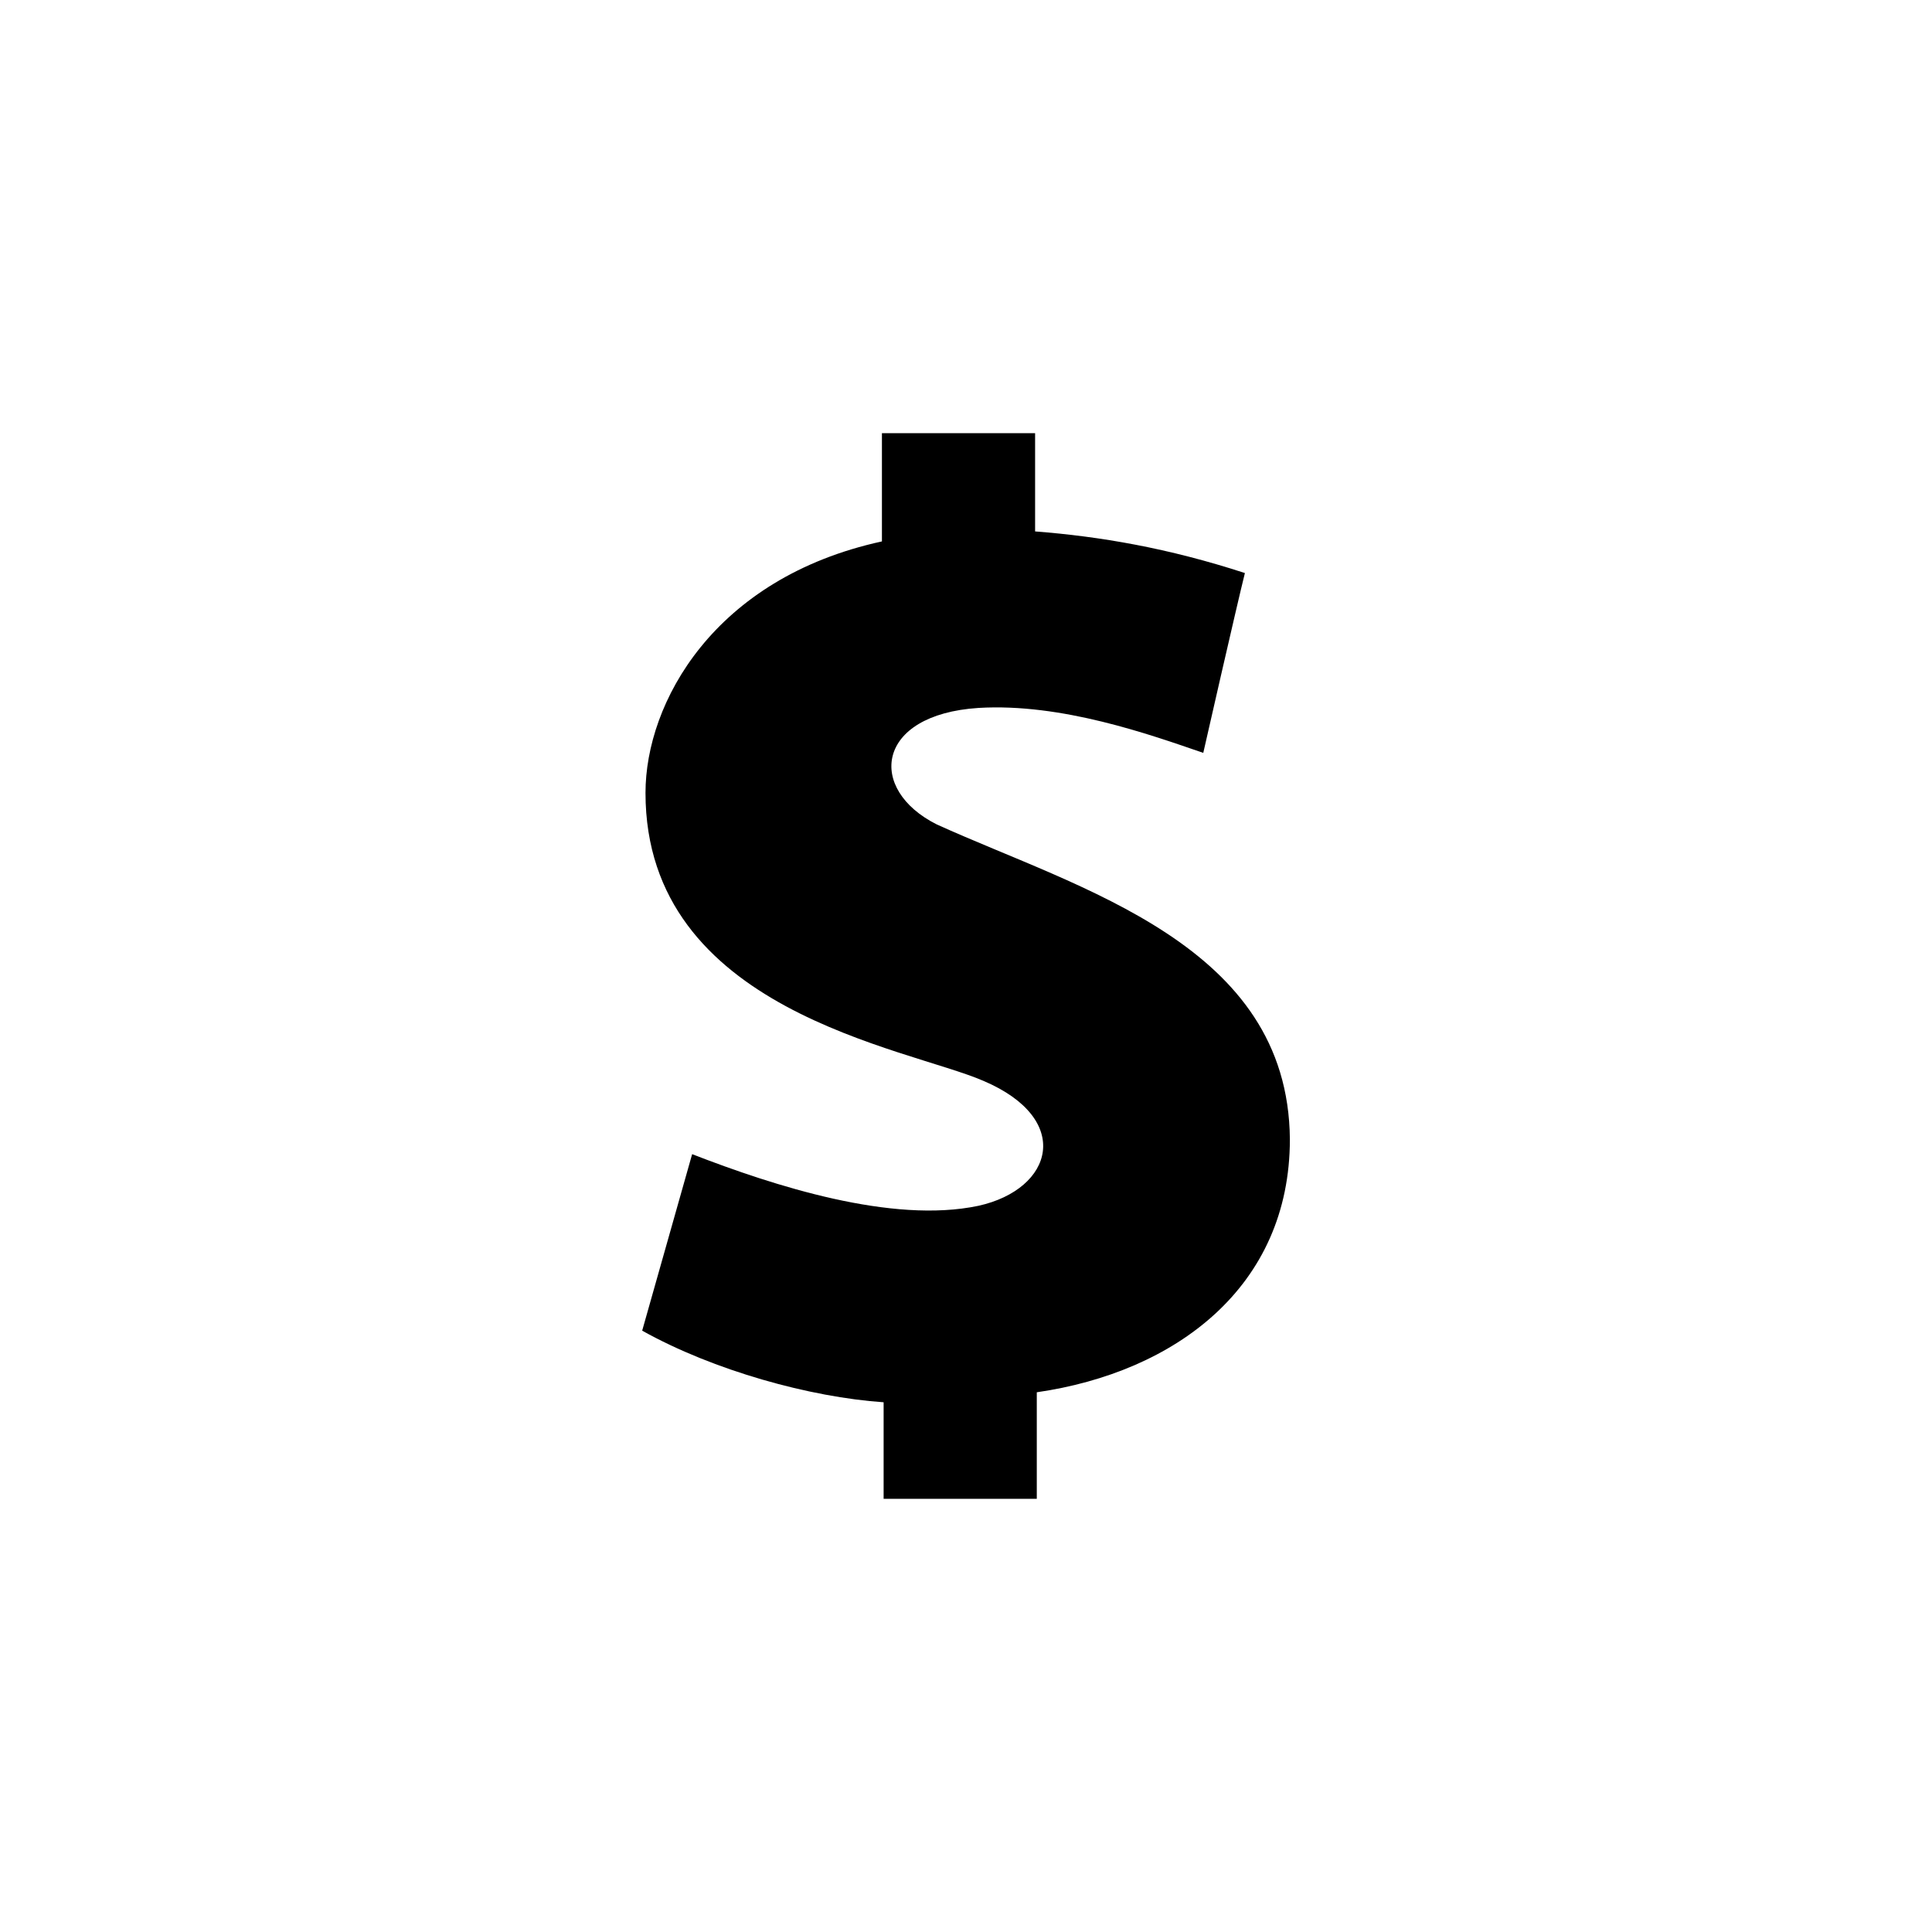 <?xml version="1.0" encoding="utf-8"?>
<!-- Generator: Adobe Illustrator 17.0.0, SVG Export Plug-In . SVG Version: 6.00 Build 0)  -->
<!DOCTYPE svg PUBLIC "-//W3C//DTD SVG 1.1//EN" "http://www.w3.org/Graphics/SVG/1.1/DTD/svg11.dtd">
<svg version="1.1" id="Layer_1" xmlns="http://www.w3.org/2000/svg" xmlns:xlink="http://www.w3.org/1999/xlink" x="0px" y="0px"
	 width="64px" height="64px" viewBox="388.945 563.275 64 64" enable-background="new 388.945 563.275 64 64" xml:space="preserve">
<path id="currency-dollar-icon" d="M419.98,590.587c-2.317-1.158-2.041-3.64,1.379-3.861c2.758-0.165,5.681,0.883,7.446,1.489
	c0,0,1.103-4.854,1.379-5.957c-2.537-0.827-4.799-1.213-6.95-1.379v-3.254h-5.074v3.585c-5.571,1.213-7.832,5.35-7.832,8.329
	c0,7.225,8.66,8.439,11.197,9.542c2.978,1.269,2.317,3.585-0.165,4.137c-2.868,0.607-6.784-0.662-9.487-1.71l-1.655,5.847
	c2.372,1.324,5.571,2.206,7.998,2.372v3.199h5.074v-3.53c4.578-0.662,8.384-3.475,8.384-8.384
	C431.618,594.558,424.723,592.738,419.98,590.587z"/>
</svg>
